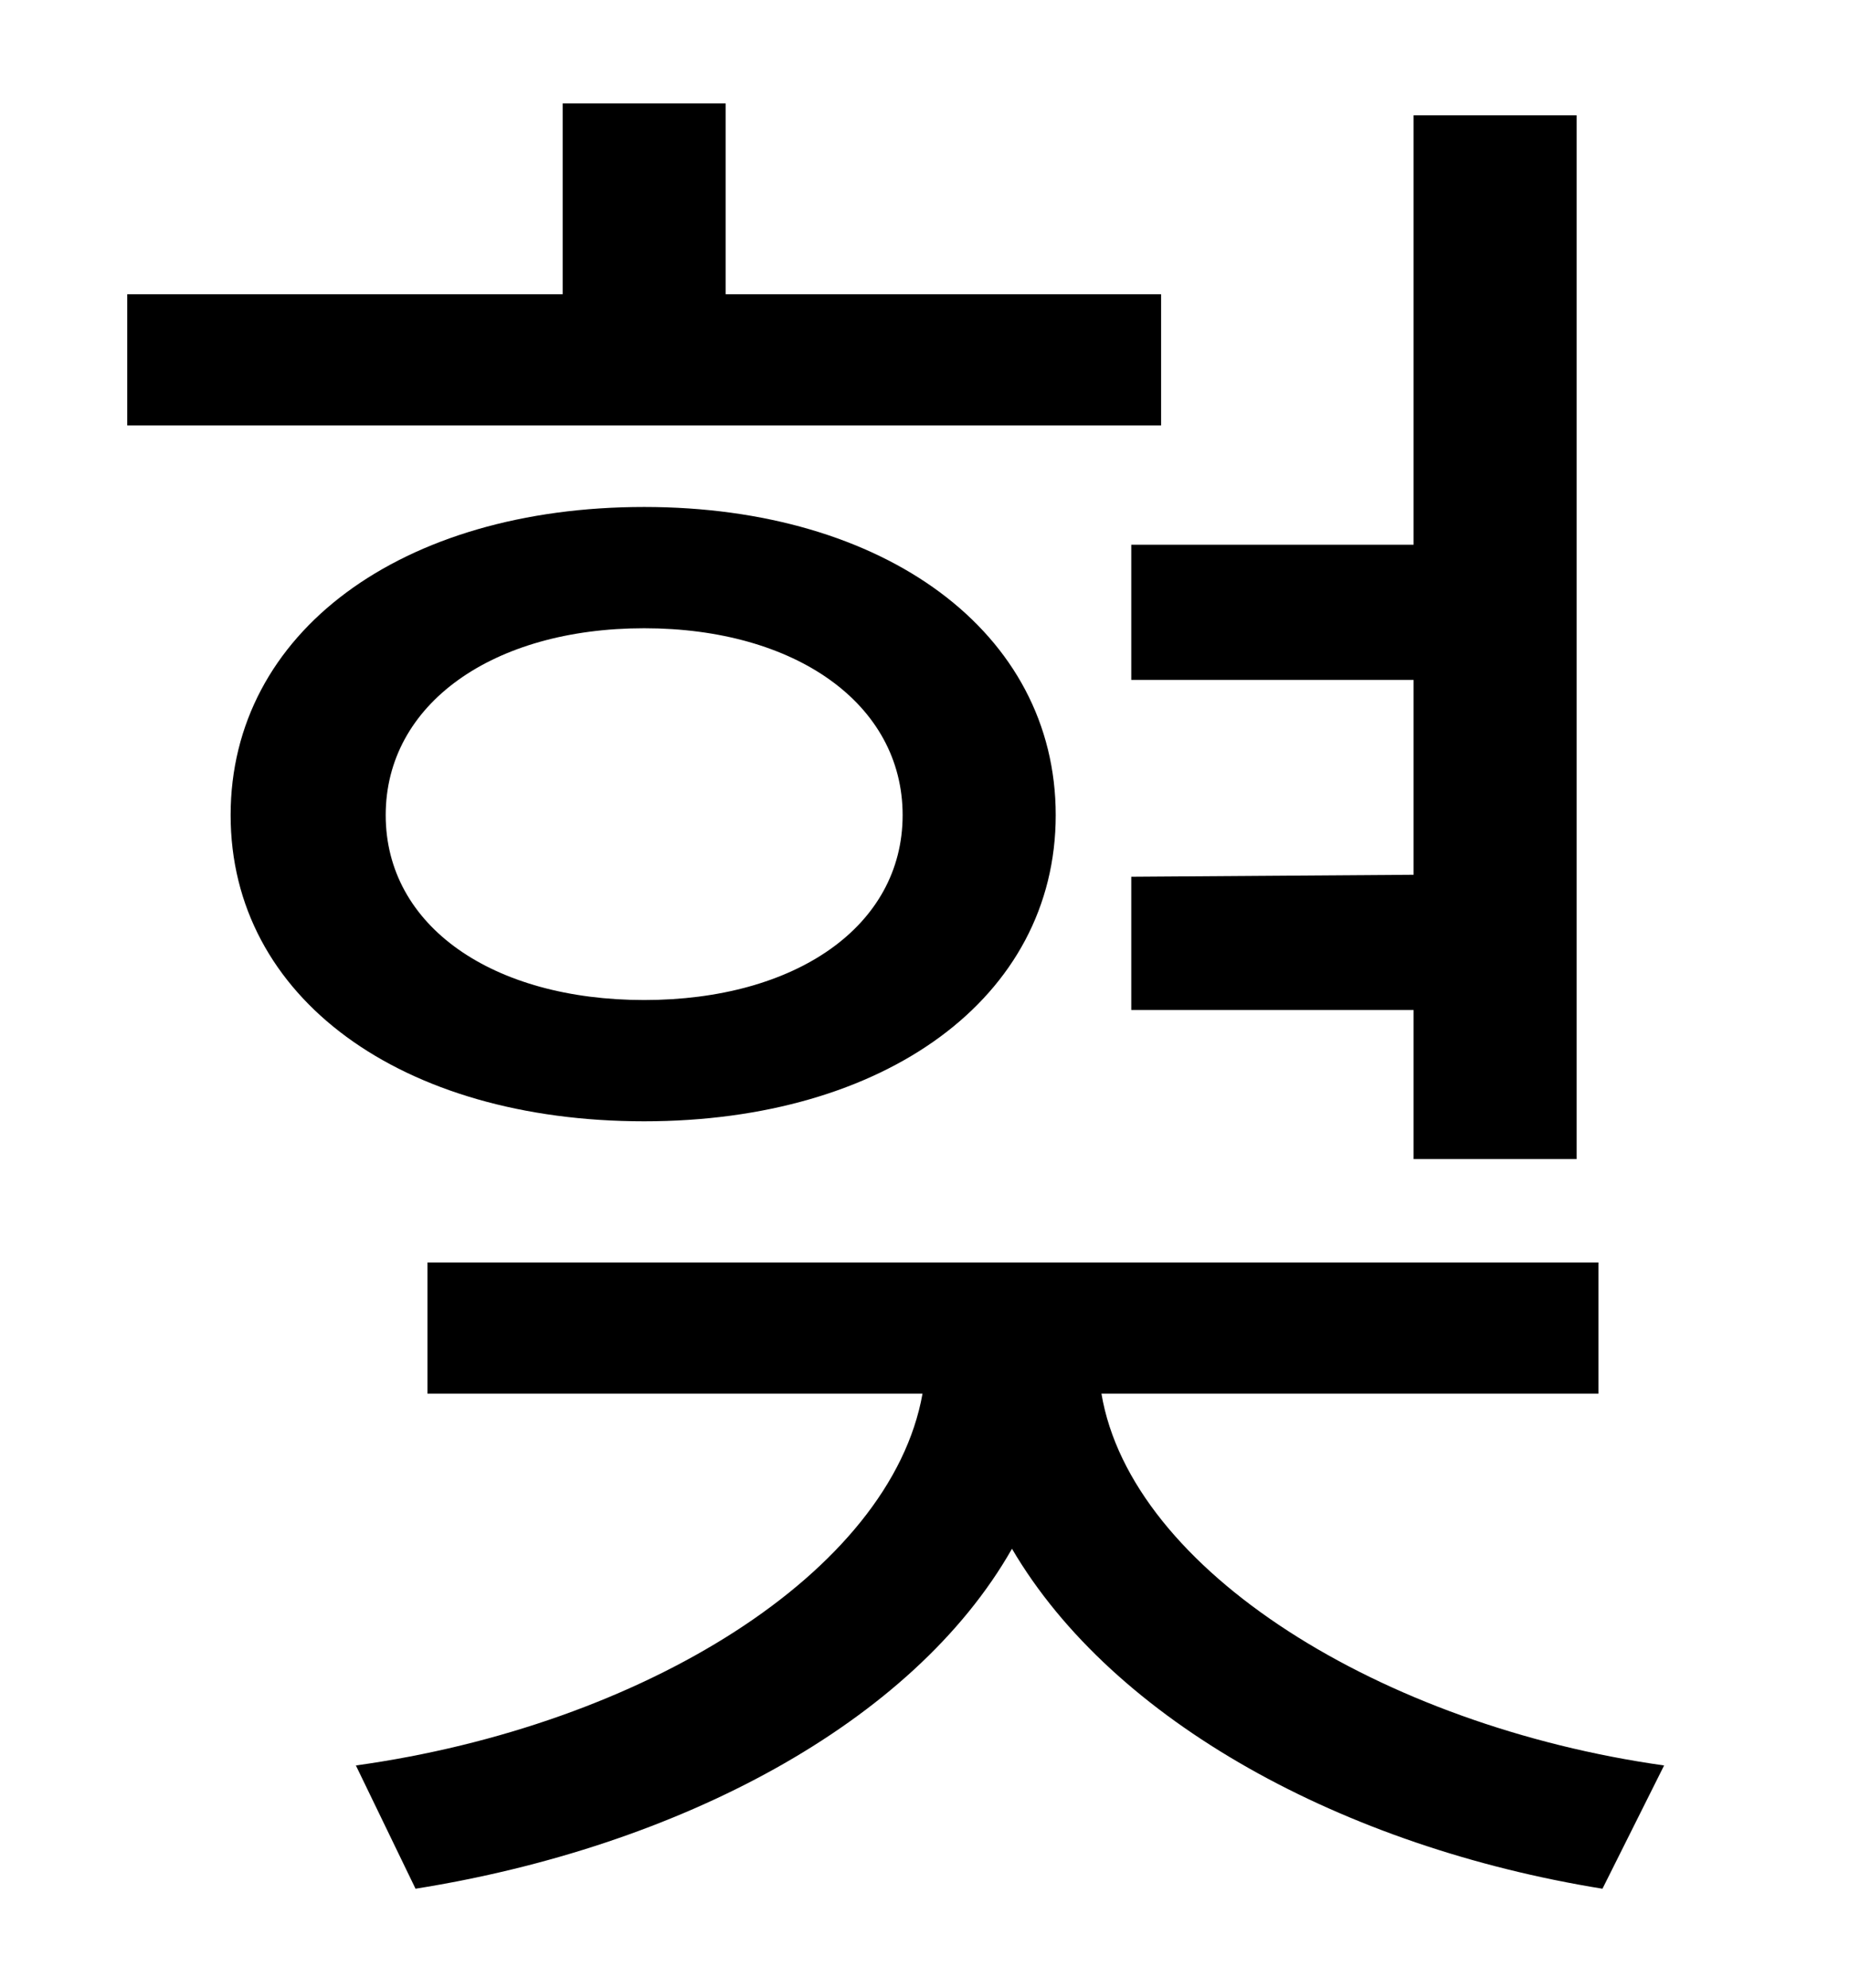 <?xml version="1.0" standalone="no"?>
<!DOCTYPE svg PUBLIC "-//W3C//DTD SVG 1.1//EN" "http://www.w3.org/Graphics/SVG/1.1/DTD/svg11.dtd" >
<svg xmlns="http://www.w3.org/2000/svg" xmlns:xlink="http://www.w3.org/1999/xlink" version="1.1" viewBox="-10 0 930 1000">
   <path fill="currentColor"
d="M559 274h142v-216h82v525h-82v-75h-142v-67l142 -1v-98h-142v-68zM574 148v66h-520v-66h219v-96h82v96h219zM184 410c0 56 54 93 130 93s130 -37 130 -93s-54 -94 -130 -94s-130 38 -130 94zM521 410c0 92 -86 154 -207 154c-122 0 -208 -62 -208 -154s86 -155 208 -155
c121 0 207 63 207 155zM794 701h-250c15 89 141 167 283 187l-31 62c-130 -21 -246 -84 -297 -171c-50 88 -168 150 -300 171l-30 -62c144 -20 269 -97 285 -187h-249v-66h589v66z" />
</svg>
